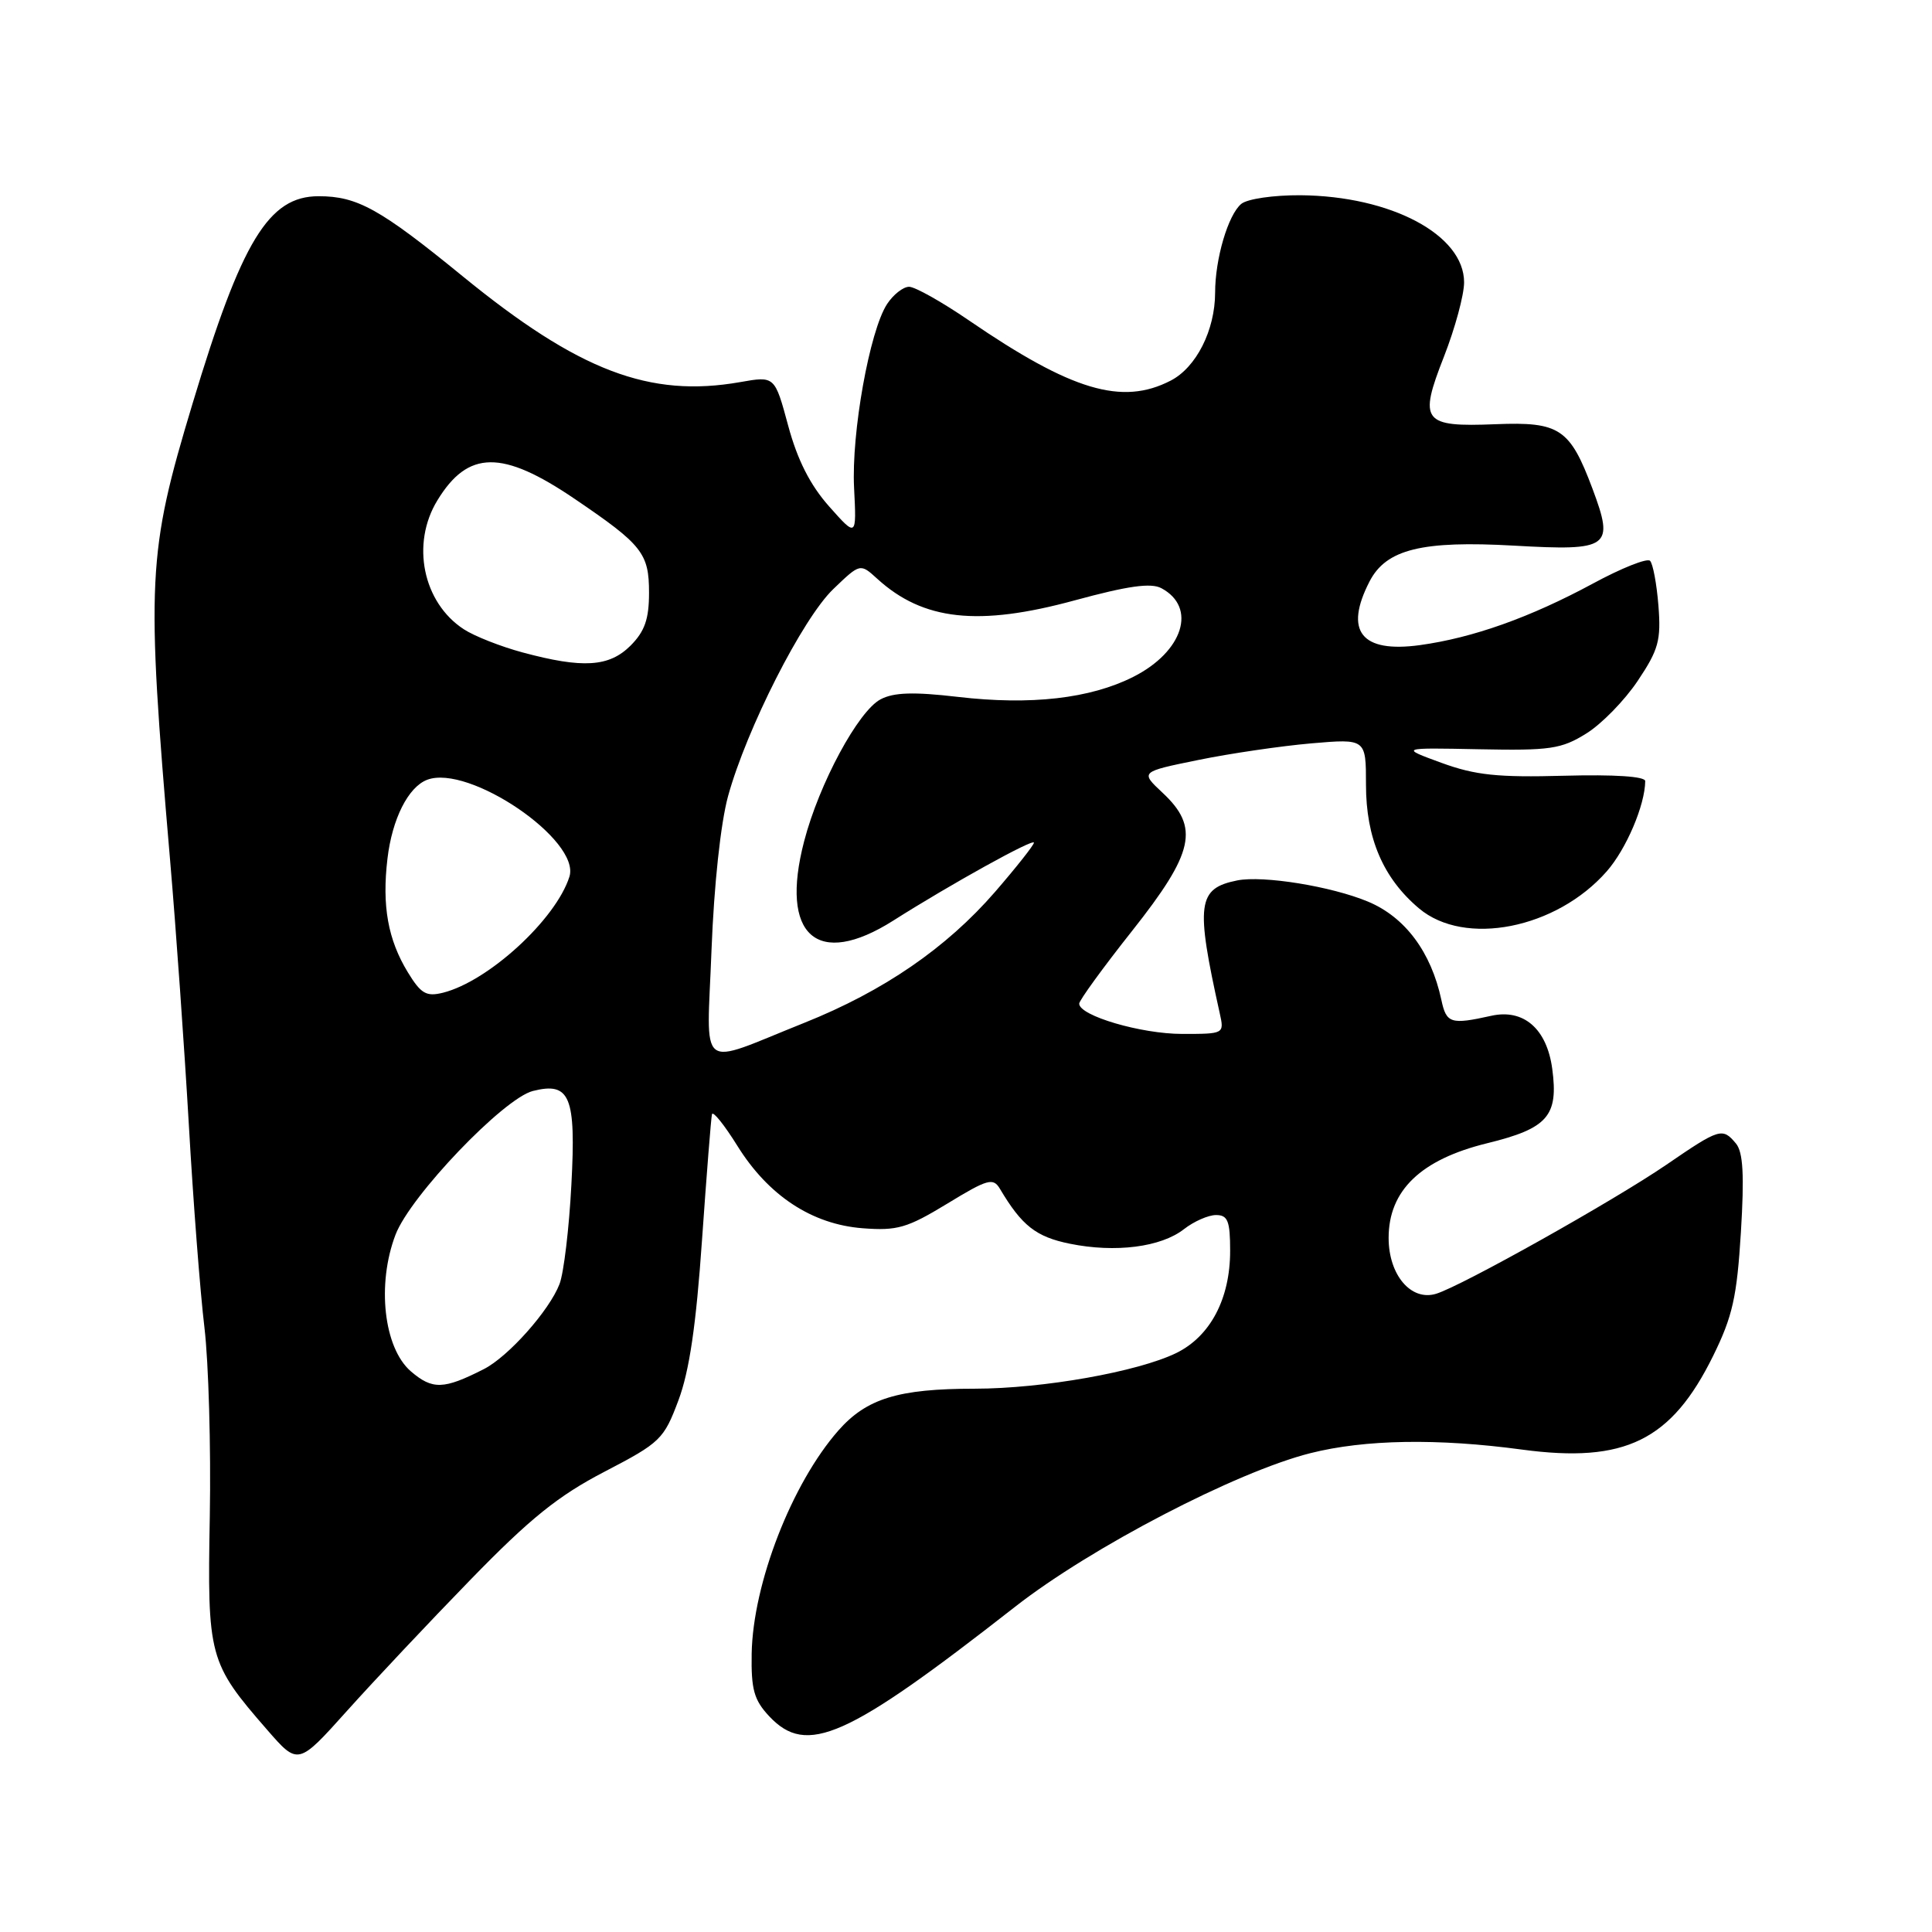 <?xml version="1.0" encoding="UTF-8" standalone="no"?>
<!DOCTYPE svg PUBLIC "-//W3C//DTD SVG 1.1//EN" "http://www.w3.org/Graphics/SVG/1.1/DTD/svg11.dtd" >
<svg xmlns="http://www.w3.org/2000/svg" xmlns:xlink="http://www.w3.org/1999/xlink" version="1.1" viewBox="0 0 256 256">
 <g >
 <path fill="currentColor"
d=" M 62.38 209.28 C 70.24 201.20 73.96 198.20 80.10 195.01 C 87.52 191.15 87.96 190.72 89.90 185.54 C 91.35 181.67 92.24 175.57 93.02 164.31 C 93.63 155.61 94.22 148.12 94.34 147.64 C 94.47 147.17 95.98 149.06 97.70 151.82 C 101.81 158.43 107.58 162.23 114.31 162.75 C 118.89 163.10 120.20 162.72 125.50 159.50 C 130.89 156.21 131.60 156.02 132.50 157.53 C 135.40 162.42 137.28 163.89 141.76 164.80 C 147.80 166.03 153.84 165.25 156.88 162.87 C 158.20 161.84 160.11 161.00 161.13 161.00 C 162.69 161.00 163.00 161.78 163.00 165.75 C 163.00 172.10 160.37 177.07 155.87 179.28 C 150.76 181.77 138.20 184.00 129.16 184.01 C 119.02 184.01 114.82 185.31 111.08 189.56 C 104.91 196.59 99.77 209.82 99.60 219.11 C 99.52 223.87 99.91 225.26 101.92 227.41 C 106.90 232.72 112.16 230.38 134.50 212.91 C 144.56 205.04 163.83 195.02 173.64 192.55 C 180.85 190.73 190.51 190.57 201.69 192.08 C 215.31 193.91 221.47 190.89 227.00 179.66 C 229.58 174.42 230.15 171.85 230.68 163.25 C 231.14 155.71 230.97 152.67 230.03 151.53 C 228.24 149.38 227.87 149.49 220.81 154.33 C 213.80 159.12 193.74 170.37 190.30 171.43 C 186.98 172.45 184.00 168.95 184.00 164.03 C 184.00 157.74 188.27 153.64 197.04 151.49 C 205.09 149.52 206.52 147.88 205.68 141.62 C 204.96 136.31 201.89 133.64 197.59 134.60 C 192.24 135.79 191.65 135.61 190.99 132.50 C 189.63 126.14 186.18 121.52 181.27 119.47 C 176.41 117.44 167.37 115.98 163.94 116.66 C 158.66 117.72 158.40 119.74 161.62 134.25 C 162.23 137.00 162.22 137.00 156.64 137.00 C 151.20 137.00 143.00 134.59 143.00 132.99 C 143.00 132.56 146.15 128.22 150.00 123.36 C 158.24 112.95 158.97 109.64 154.04 105.04 C 151.08 102.27 151.08 102.27 158.79 100.70 C 163.03 99.83 169.76 98.85 173.75 98.50 C 181.00 97.88 181.00 97.88 181.00 103.98 C 181.00 111.06 183.28 116.37 188.03 120.37 C 194.08 125.47 206.22 123.07 212.90 115.46 C 215.49 112.51 217.97 106.69 218.00 103.50 C 218.00 102.88 213.95 102.61 207.25 102.79 C 198.47 103.03 195.49 102.72 191.00 101.08 C 185.50 99.07 185.50 99.07 196.00 99.28 C 205.40 99.47 206.89 99.25 210.18 97.20 C 212.21 95.95 215.28 92.80 217.01 90.21 C 219.77 86.09 220.11 84.85 219.75 80.25 C 219.52 77.36 219.02 74.69 218.64 74.31 C 218.26 73.92 214.84 75.28 211.06 77.33 C 202.74 81.82 195.18 84.51 188.16 85.48 C 180.37 86.55 178.07 83.64 181.48 77.03 C 183.68 72.78 188.41 71.61 200.62 72.30 C 213.30 73.02 213.93 72.56 211.01 64.75 C 208.02 56.78 206.66 55.87 198.18 56.21 C 188.51 56.60 187.95 55.87 191.33 47.26 C 192.80 43.51 194.00 39.08 194.00 37.41 C 194.00 31.12 184.32 25.97 172.31 25.87 C 168.75 25.85 165.28 26.35 164.47 27.02 C 162.73 28.47 161.01 34.29 161.01 38.78 C 161.00 43.76 158.51 48.68 155.13 50.43 C 148.67 53.77 142.01 51.78 128.38 42.45 C 124.80 40.00 121.24 38.00 120.46 38.00 C 119.68 38.00 118.37 39.03 117.54 40.29 C 115.23 43.83 112.80 57.36 113.17 64.65 C 113.50 71.20 113.50 71.20 109.86 67.10 C 107.35 64.27 105.66 60.94 104.44 56.41 C 102.66 49.82 102.66 49.82 98.08 50.63 C 86.08 52.74 76.70 49.17 61.31 36.61 C 50.36 27.67 47.35 26.00 42.22 26.00 C 35.60 26.00 32.02 31.88 25.51 53.49 C 19.52 73.34 19.35 76.77 22.54 114.00 C 23.32 123.08 24.43 138.82 25.02 149.00 C 25.60 159.18 26.53 171.29 27.09 175.91 C 27.64 180.54 27.96 191.79 27.80 200.91 C 27.46 219.58 27.66 220.32 35.40 229.21 C 39.50 233.92 39.50 233.92 45.97 226.71 C 49.53 222.74 56.91 214.90 62.38 209.28 Z  M 54.44 181.71 C 50.85 178.61 49.90 170.17 52.41 163.60 C 54.37 158.46 66.73 145.54 70.61 144.56 C 75.54 143.32 76.34 145.27 75.71 156.99 C 75.41 162.77 74.70 168.69 74.14 170.14 C 72.80 173.64 67.35 179.78 64.10 181.42 C 58.79 184.12 57.31 184.17 54.44 181.71 Z  M 94.28 125.86 C 94.61 117.28 95.49 109.09 96.47 105.50 C 98.93 96.57 106.34 81.97 110.41 78.06 C 113.98 74.63 113.98 74.63 116.24 76.69 C 122.32 82.23 129.64 83.03 142.41 79.55 C 149.46 77.63 152.51 77.20 153.89 77.94 C 158.64 80.48 156.78 86.35 150.16 89.69 C 144.45 92.57 136.58 93.47 126.91 92.34 C 121.08 91.66 118.43 91.74 116.69 92.66 C 113.73 94.20 108.53 103.85 106.55 111.48 C 103.29 123.98 108.26 128.39 118.37 121.98 C 126.00 117.14 137.00 111.05 137.00 111.66 C 137.00 111.97 134.68 114.91 131.84 118.19 C 125.40 125.61 117.09 131.32 106.60 135.52 C 92.20 141.27 93.66 142.41 94.28 125.86 Z  M 54.05 128.85 C 51.40 124.51 50.60 120.03 51.34 113.78 C 51.96 108.51 54.09 104.29 56.59 103.33 C 62.11 101.21 76.98 111.34 75.45 116.17 C 73.66 121.82 64.72 130.03 58.70 131.54 C 56.49 132.09 55.78 131.68 54.05 128.85 Z  M 69.24 86.45 C 66.35 85.67 62.84 84.29 61.44 83.37 C 56.03 79.83 54.44 72.06 57.95 66.31 C 62.02 59.63 66.54 59.58 76.14 66.10 C 85.12 72.19 86.00 73.31 86.00 78.55 C 86.00 82.04 85.43 83.66 83.55 85.55 C 80.71 88.38 77.23 88.60 69.24 86.45 Z "/>
</g>
</svg>